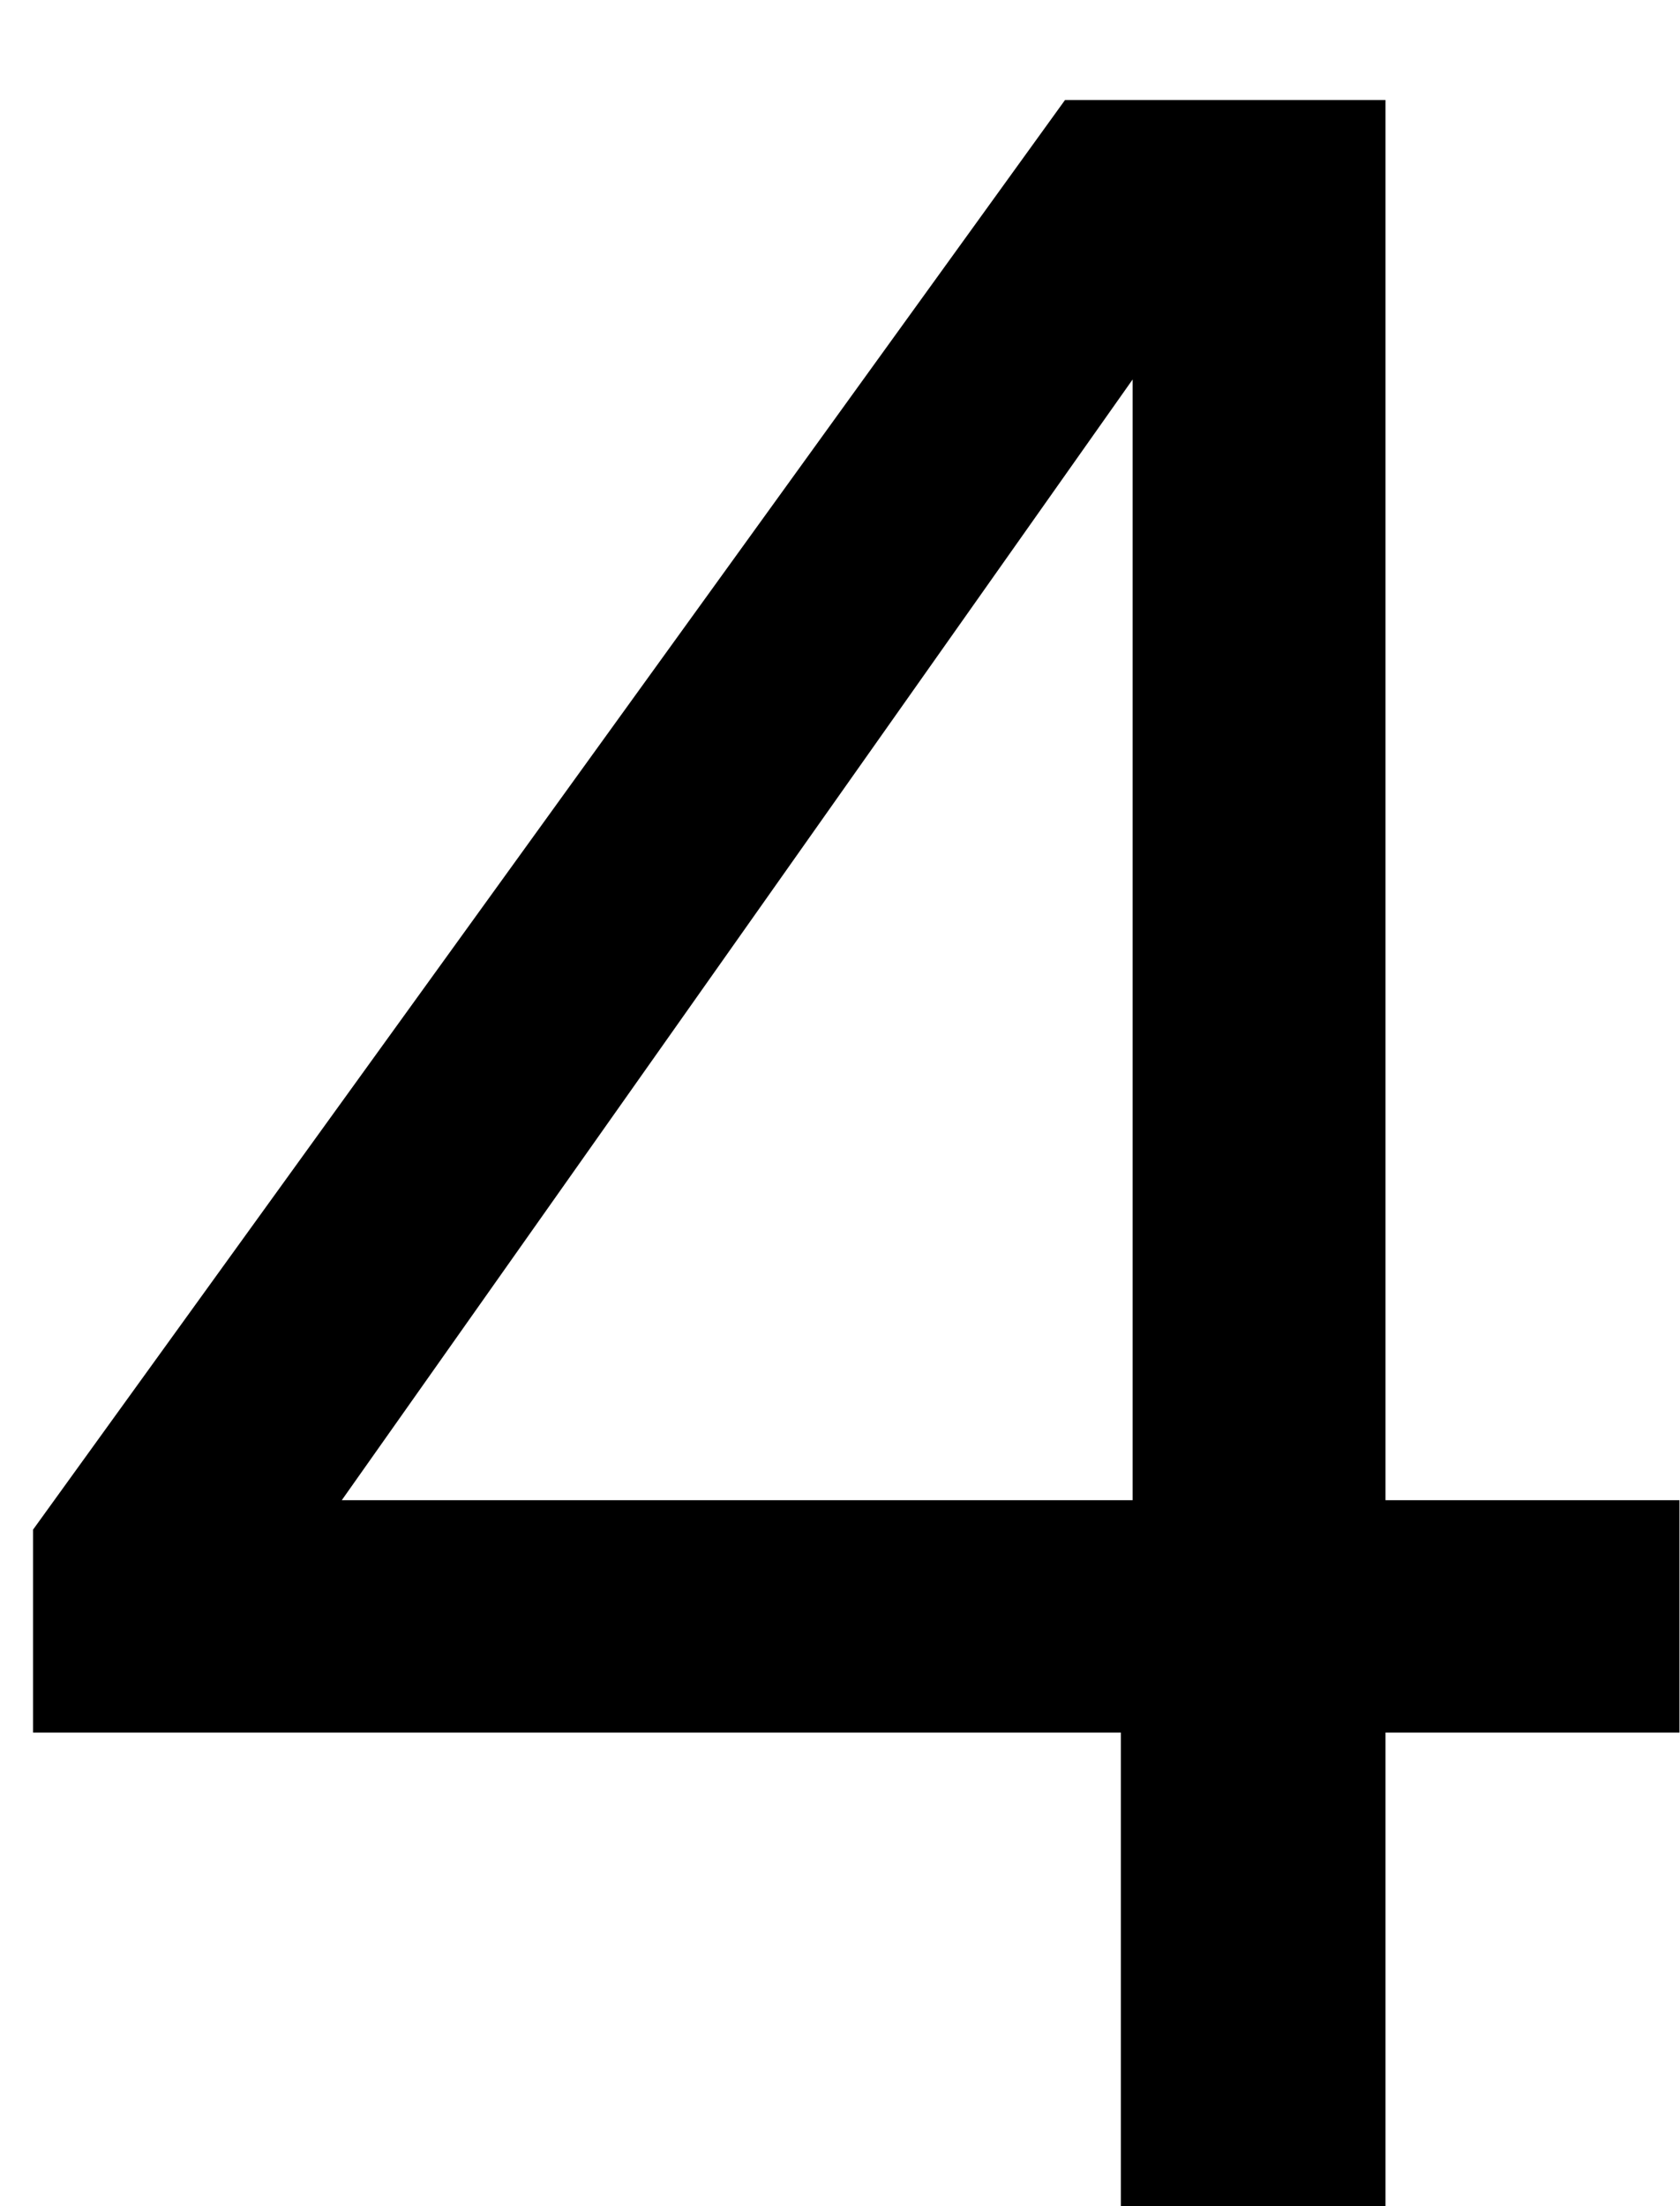 <svg width="16" height="21" viewBox="0 0 16 21" fill="none" xmlns="http://www.w3.org/2000/svg">
<path d="M0.315 16.492V14.56L10.143 0.952H13.195V14.28H15.995V16.492H13.195V21H10.675V16.492H0.315ZM10.787 3.612L3.255 14.28H10.787V3.612Z" fill="black"/>
</svg>

